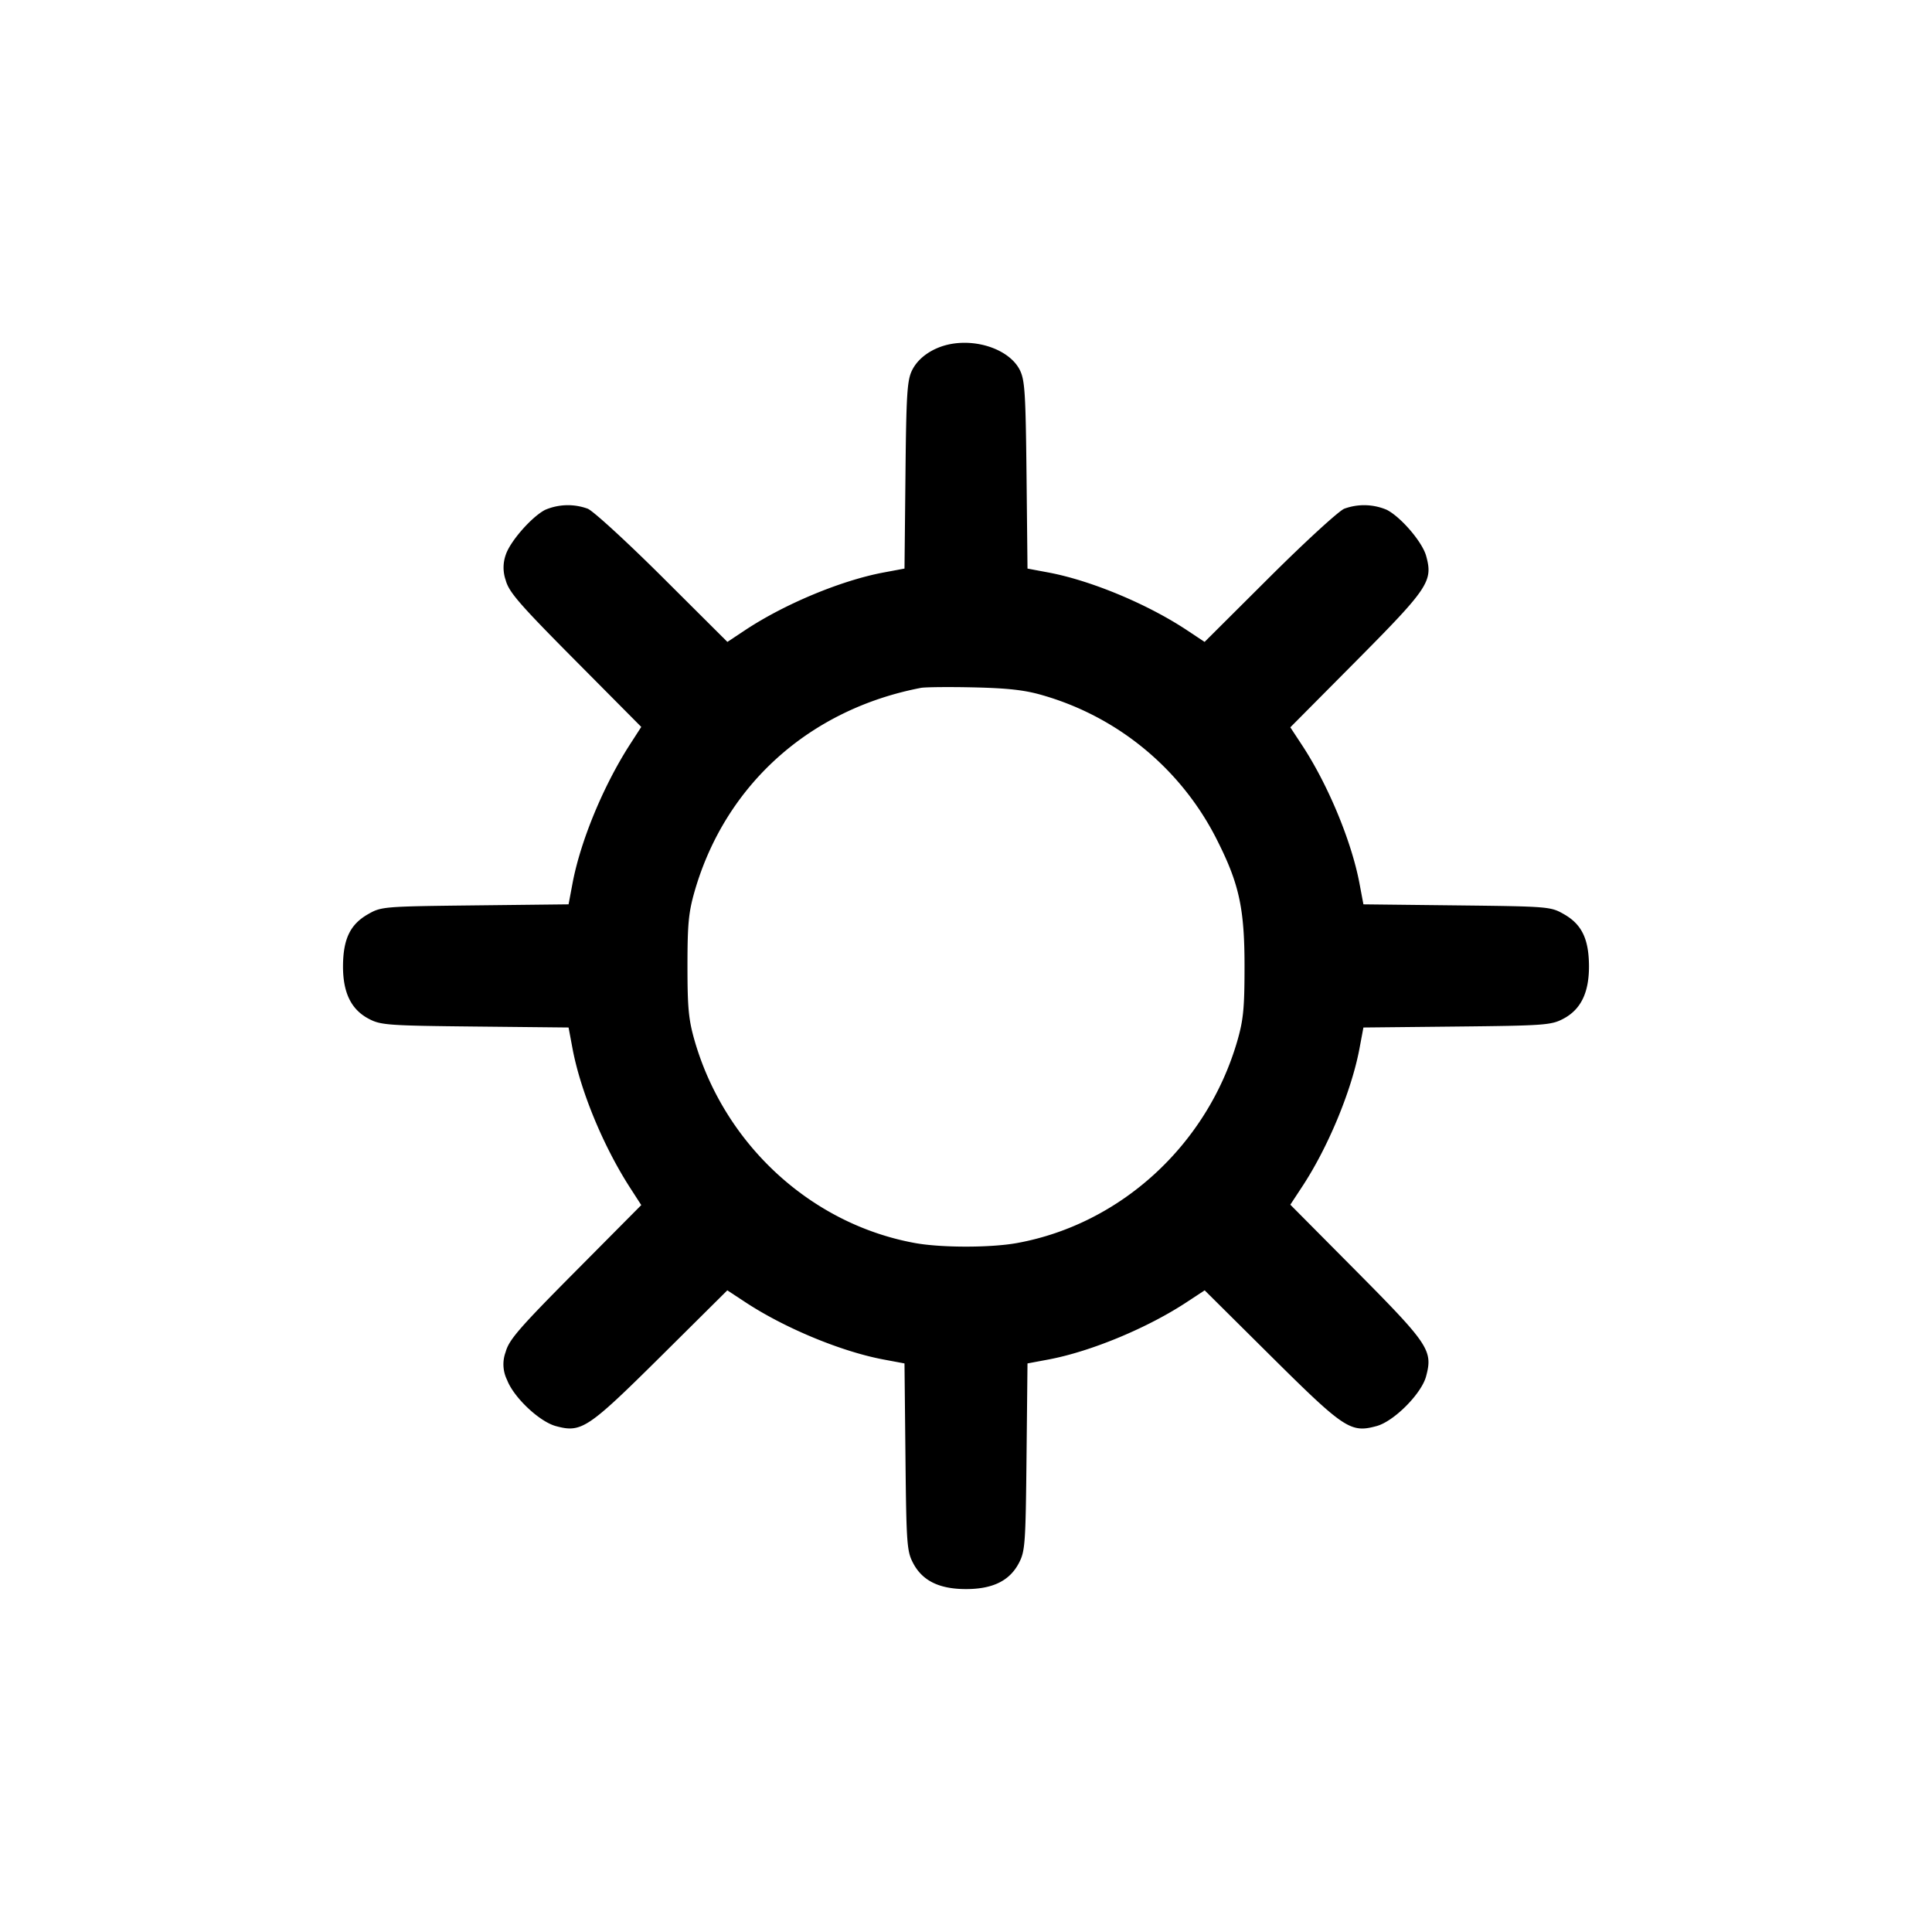 <svg width="24" height="24" xmlns="http://www.w3.org/2000/svg"><path d="M11.799 4.276c-.212.043-.39.165-.468.322-.062.124-.073.289-.083 1.303l-.012 1.162-.267.05c-.529.101-1.226.392-1.716.717l-.217.144-.808-.805c-.444-.442-.862-.825-.928-.85a.718.718 0 0 0-.529.015c-.167.087-.433.39-.488.557a.474.474 0 0 0-.001.316c.039.147.168.296.865.998l.819.825-.149.231c-.326.511-.605 1.186-.704 1.707l-.05.266-1.162.013c-1.143.013-1.164.015-1.33.11-.221.126-.308.308-.31.643-.001.332.101.542.322.657.146.077.236.084 1.318.095l1.162.012.05.267c.099.522.377 1.196.704 1.708l.149.231-.819.825c-.704.709-.825.85-.866 1.001a.438.438 0 0 0 .018.346c.083.218.402.519.608.574.316.085.395.032 1.301-.866l.827-.821.213.14c.488.324 1.195.618 1.721.718l.267.05.012 1.162c.011 1.082.018 1.172.095 1.318.115.22.325.323.657.323s.542-.103.657-.323c.077-.146.084-.236.095-1.318l.012-1.162.267-.05c.526-.1 1.233-.394 1.721-.718l.213-.14.827.821c.909.902.986.953 1.309.865.216-.059.556-.401.614-.616.087-.322.037-.398-.865-1.307l-.821-.827.14-.213c.324-.488.618-1.195.718-1.721l.05-.267 1.162-.012c1.082-.011 1.172-.018 1.318-.095.221-.115.323-.325.322-.657-.002-.335-.089-.517-.31-.643-.166-.095-.187-.097-1.33-.11l-1.162-.013-.05-.266c-.1-.525-.395-1.232-.718-1.72l-.14-.213.821-.827c.899-.906.953-.988.866-1.303-.047-.171-.31-.479-.487-.571a.718.718 0 0 0-.529-.015c-.066.025-.484.408-.928.85l-.808.805-.217-.144c-.49-.325-1.187-.616-1.716-.717l-.267-.05-.012-1.162c-.011-1.019-.021-1.179-.083-1.304-.123-.246-.516-.391-.87-.321m1.154 4.361a3.51 3.51 0 0 1 2.182 1.831c.259.519.325.827.325 1.532 0 .525-.014.668-.09.932-.374 1.289-1.447 2.274-2.734 2.509-.328.06-.944.06-1.272 0-1.287-.235-2.36-1.22-2.734-2.509-.076-.264-.09-.407-.09-.932 0-.525.014-.668.09-.932.382-1.319 1.427-2.257 2.81-2.523.055-.01.352-.013.66-.006.424.01.631.033.853.098" fill-rule="evenodd"/></svg>